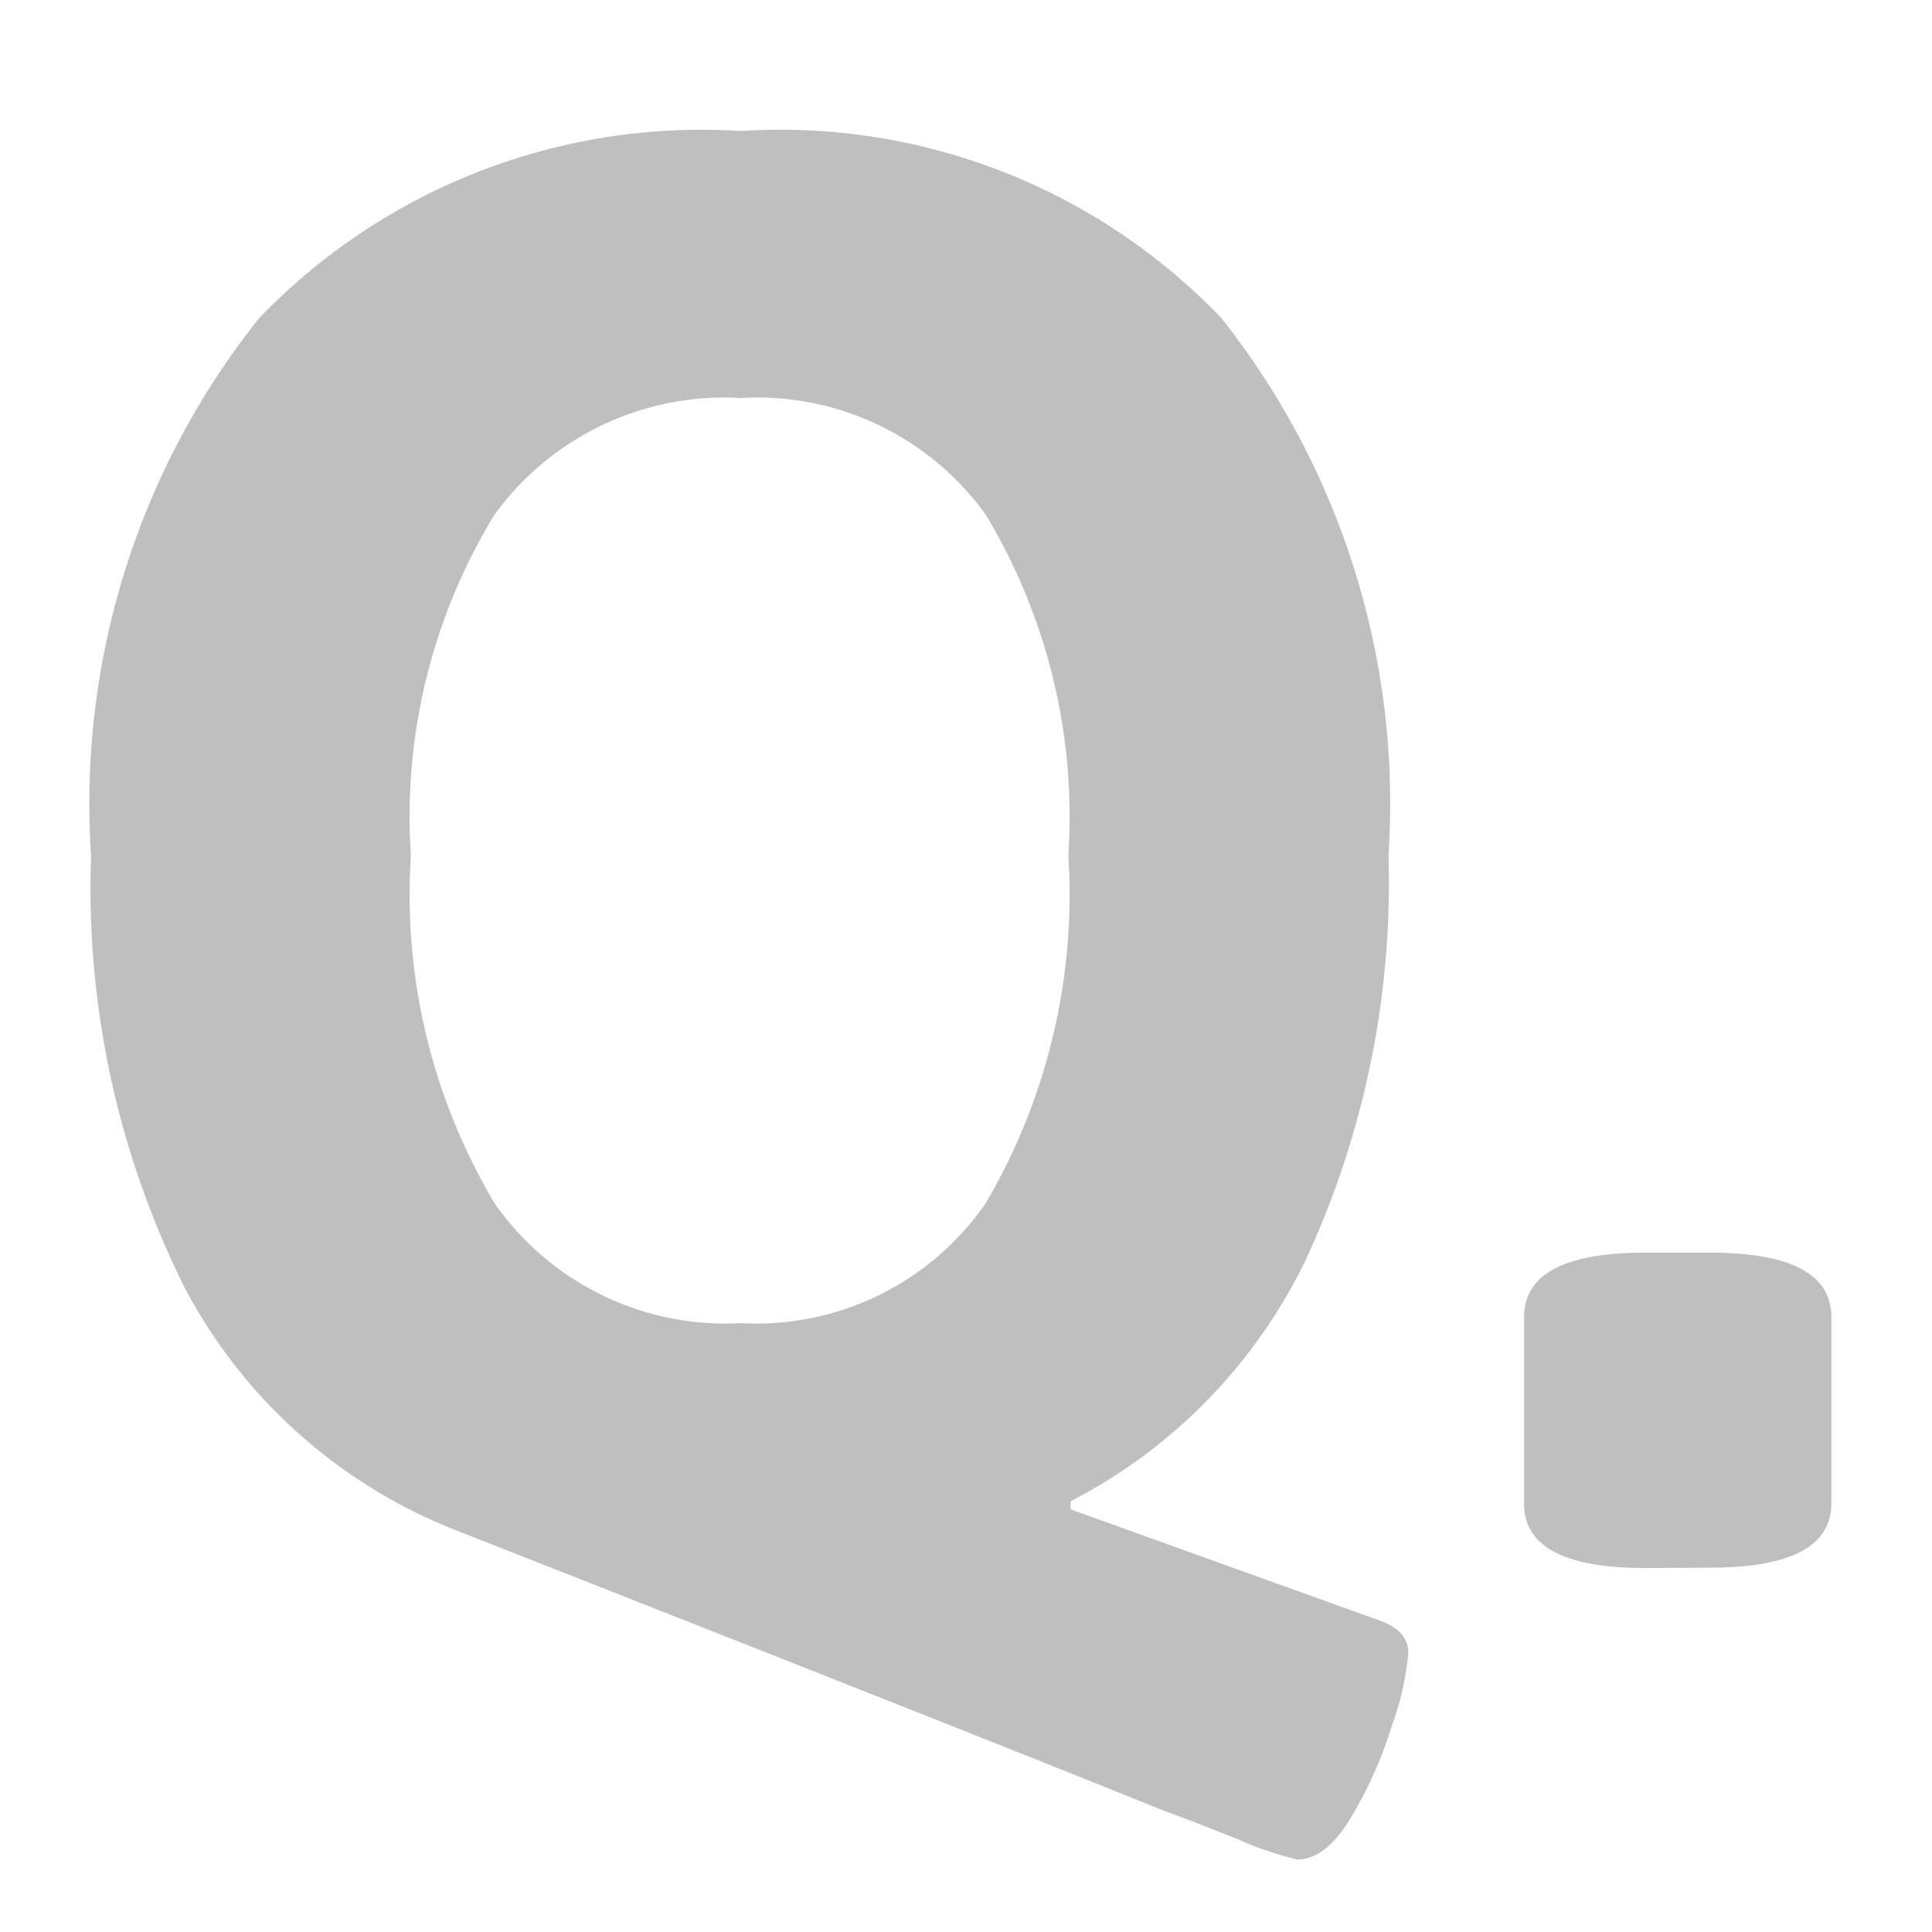 <svg xmlns="http://www.w3.org/2000/svg" width="21" height="21" viewBox="0 0 21 21"><g transform="translate(-330 -1741)"><rect width="21" height="21" transform="translate(330 1741)" fill="none"/><path d="M14.1,3.212a3.761,3.761,0,0,1-.671-.231q-.583-.231-.781-.3Q11.088,2.046,4.994-.352a5.673,5.673,0,0,1-2.981-2.64A9.727,9.727,0,0,1,.99-7.7a8.461,8.461,0,0,1,1.826-5.841,6.67,6.67,0,0,1,5.236-2.035,6.635,6.635,0,0,1,5.225,2.035A8.5,8.5,0,0,1,15.092-7.7,9.723,9.723,0,0,1,14.2-3.322a5.771,5.771,0,0,1-2.563,2.64v.088L15,.616q.308.11.308.352a3.148,3.148,0,0,1-.176.781,4.553,4.553,0,0,1-.451,1.012Q14.41,3.212,14.1,3.212Zm-6.05-5.83a3.033,3.033,0,0,0,2.662-1.3,6.614,6.614,0,0,0,.9-3.784,6.358,6.358,0,0,0-.9-3.707,3.06,3.06,0,0,0-2.662-1.265,3.088,3.088,0,0,0-2.673,1.265A6.3,6.3,0,0,0,4.466-7.7a6.552,6.552,0,0,0,.913,3.784A3.061,3.061,0,0,0,8.052-2.618ZM17.886.044q-1.32,0-1.32-.7V-2.684q0-.7,1.32-.7h.7q1.32,0,1.32.7V-.66q0,.7-1.32.7Z" transform="translate(330 1758)" fill="#bfbfbf"/></g></svg>